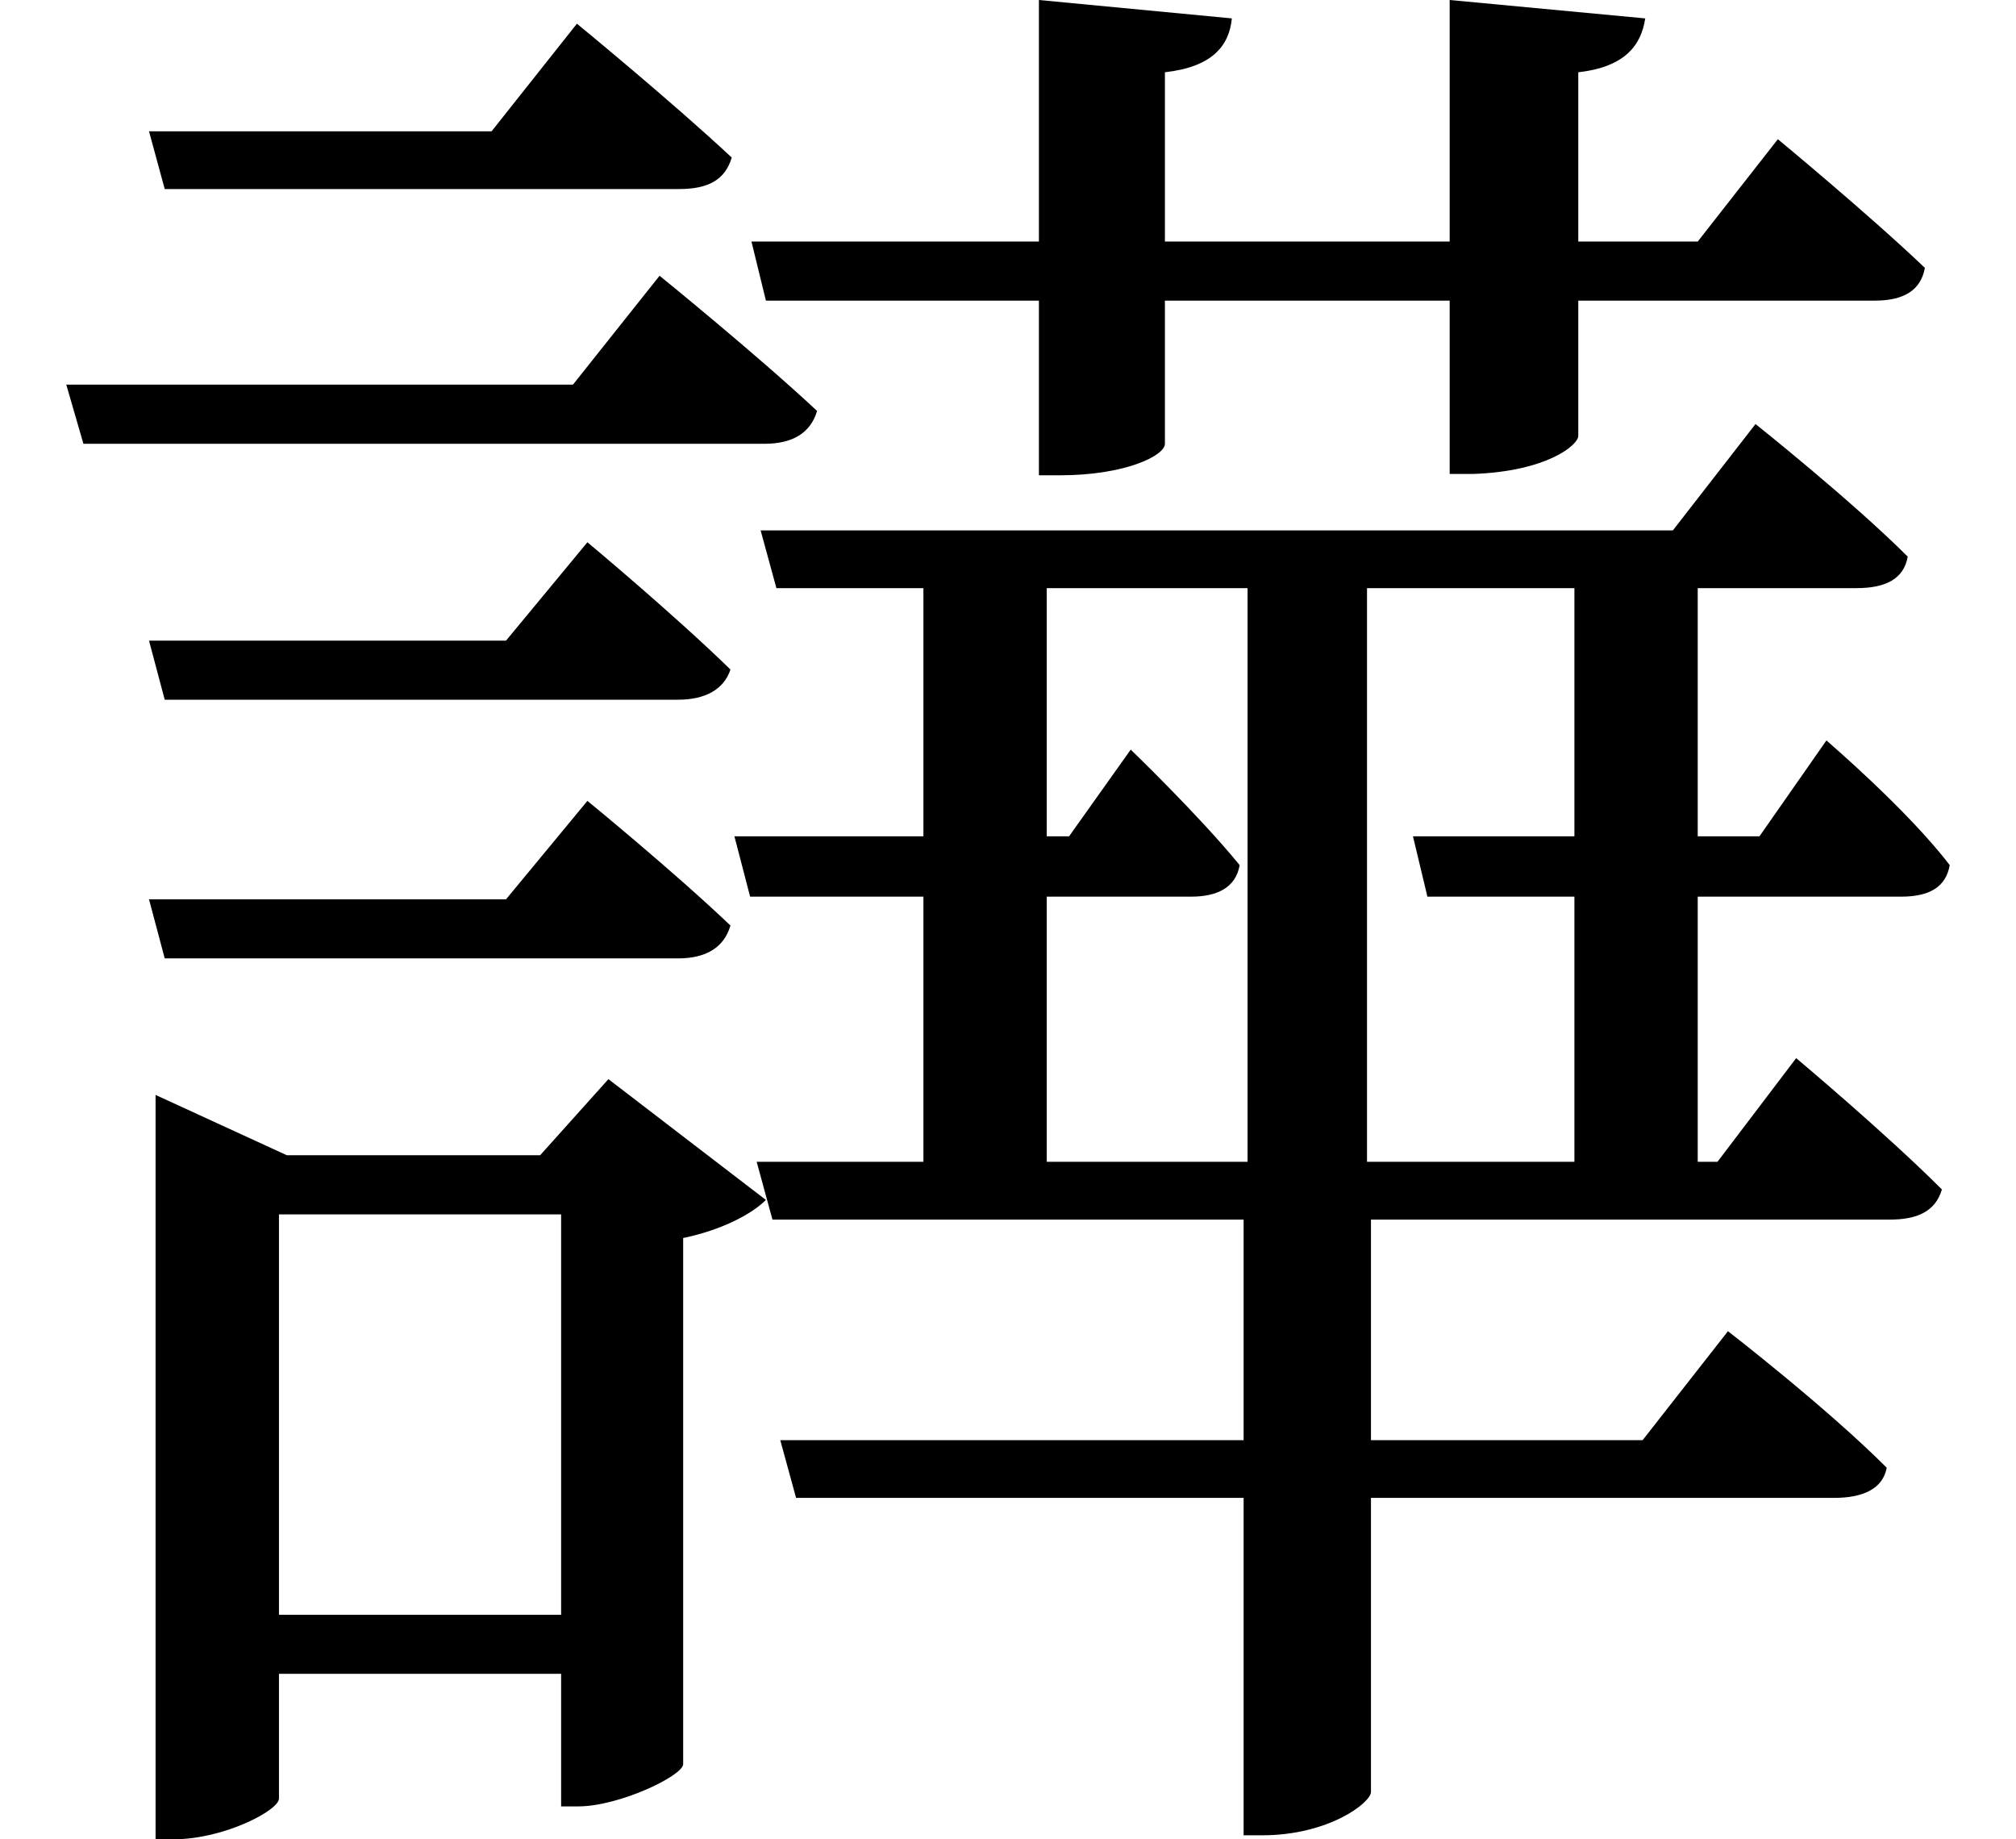 <svg height="21.891" viewBox="0 0 24 21.891" width="24" xmlns="http://www.w3.org/2000/svg">
<path d="M1.797,18.453 L1.984,17.766 L8.109,17.766 C8.453,17.766 8.656,17.875 8.734,18.141 C8.016,18.812 6.891,19.734 6.891,19.734 L5.875,18.453 Z M1.797,12.391 L1.984,11.688 L8.094,11.688 C8.422,11.688 8.641,11.812 8.719,12.047 C8.047,12.703 7.016,13.562 7.016,13.562 L6.047,12.391 Z M1.797,9.312 L1.984,8.609 L8.094,8.609 C8.422,8.609 8.641,8.734 8.719,9 C8.047,9.641 7.016,10.484 7.016,10.484 L6.047,9.312 Z M0.812,15.438 L1.016,14.734 L9.125,14.734 C9.453,14.734 9.672,14.859 9.75,15.125 C9.031,15.797 7.875,16.734 7.875,16.734 L6.844,15.438 Z M8.969,17.141 L9.141,16.438 L12.391,16.438 L12.391,14.359 L12.641,14.359 C13.422,14.359 13.891,14.594 13.891,14.734 L13.891,16.438 L17.281,16.438 L17.281,14.375 L17.562,14.375 C18.438,14.406 18.812,14.719 18.812,14.828 L18.812,16.438 L22.344,16.438 C22.688,16.438 22.891,16.562 22.938,16.828 C22.266,17.469 21.188,18.359 21.188,18.359 L20.234,17.141 L18.812,17.141 L18.812,19.156 C19.375,19.219 19.562,19.484 19.609,19.797 L17.281,20.016 L17.281,17.141 L13.891,17.141 L13.891,19.156 C14.453,19.219 14.656,19.469 14.688,19.797 L12.391,20.016 L12.391,17.141 Z M6.703,5.562 L6.703,0.797 L3.344,0.797 L3.344,5.562 Z M1.875,6.266 L1.875,-1.875 L2.094,-1.875 C2.688,-1.875 3.344,-1.531 3.344,-1.391 L3.344,0.094 L6.703,0.094 L6.703,-1.484 L6.906,-1.484 C7.391,-1.484 8.141,-1.125 8.156,-0.984 L8.156,5.281 C8.609,5.375 8.969,5.562 9.141,5.734 L7.266,7.172 L6.453,6.266 L3.438,6.266 L1.875,6.984 Z M8.766,10.062 L8.953,9.344 L11.016,9.344 L11.016,6.188 L9.031,6.188 L9.219,5.5 L14.828,5.5 L14.828,2.875 L9.312,2.875 L9.5,2.188 L14.828,2.188 L14.828,-1.828 L15.047,-1.828 C15.844,-1.828 16.344,-1.438 16.344,-1.312 L16.344,2.188 L21.859,2.188 C22.203,2.188 22.438,2.297 22.484,2.547 C21.766,3.266 20.594,4.172 20.594,4.172 L19.578,2.875 L16.344,2.875 L16.344,5.5 L22.516,5.5 C22.844,5.5 23.062,5.594 23.141,5.859 C22.469,6.531 21.406,7.422 21.406,7.422 L20.469,6.188 L20.234,6.188 L20.234,9.344 L22.656,9.344 C22.984,9.344 23.188,9.453 23.234,9.719 C22.734,10.375 21.766,11.203 21.766,11.203 L20.969,10.062 L20.234,10.062 L20.234,13.016 L22.125,13.016 C22.469,13.016 22.688,13.125 22.734,13.391 C22.062,14.062 20.922,14.969 20.922,14.969 L19.938,13.703 L9.078,13.703 L9.266,13.016 L11.016,13.016 L11.016,10.062 Z M12.484,13.016 L14.875,13.016 L14.875,6.188 L12.484,6.188 L12.484,9.344 L14.203,9.344 C14.516,9.344 14.734,9.453 14.781,9.719 C14.297,10.312 13.484,11.094 13.484,11.094 L12.75,10.062 L12.484,10.062 Z M16.844,10.062 L17.016,9.344 L18.766,9.344 L18.766,6.188 L16.297,6.188 L16.297,13.016 L18.766,13.016 L18.766,10.062 Z" transform="translate(-0.023, 20.016) scale(1, -1)"/>
</svg>